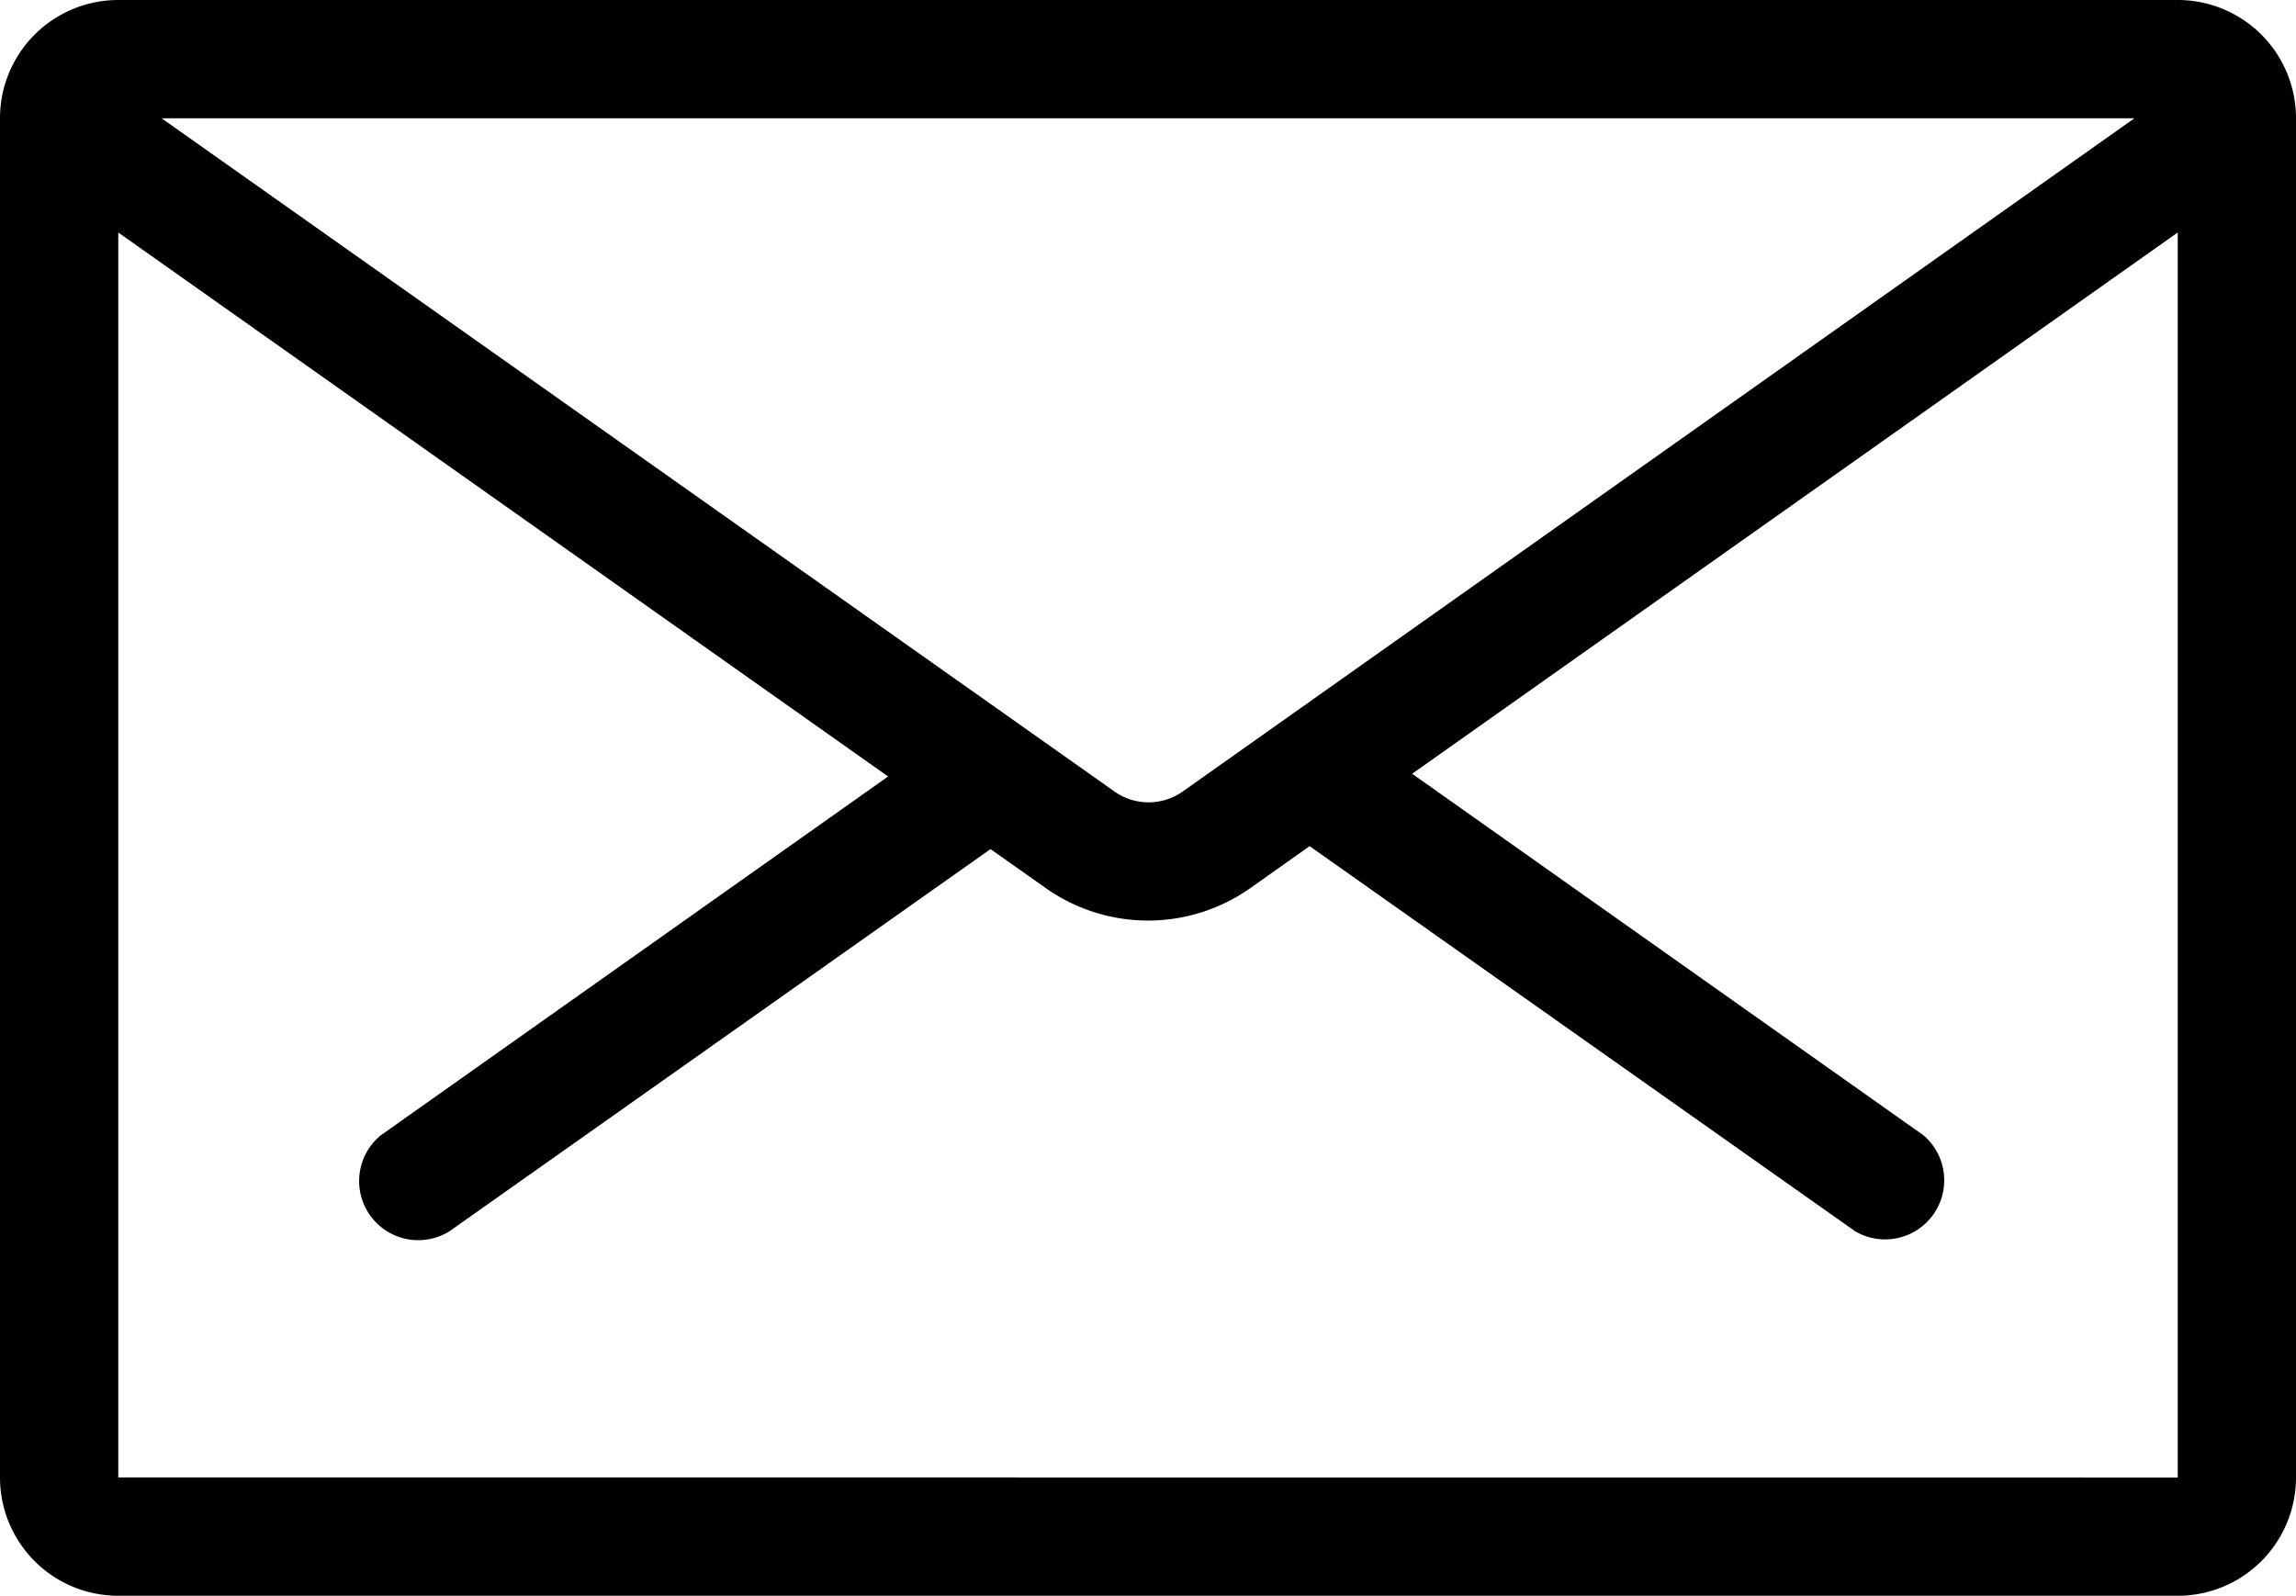 <svg xmlns="http://www.w3.org/2000/svg" viewBox="0 0 194.13 134.94"><title>messagesicon</title><g id="Layer_2" data-name="Layer 2"><g id="UNEDITABLE"><g id="Main_Icons" data-name="Main Icons"><path d="M194.13,9.93s0-.07,0-.11a10,10,0,0,0-10-9.82H10A10,10,0,0,0,0,9.82s0,.07,0,.11S0,10,0,10V124.94a10,10,0,0,0,10,10H184.13a10,10,0,0,0,10-10V10S194.13,10,194.13,9.93ZM100,66.93a5,5,0,0,1-5.77,0L13.66,10H180.47Zm-90,58V19.66l65.09,46L32.2,96A5,5,0,0,0,38,104.12L83.75,71.8l4.66,3.29a15,15,0,0,0,17.32,0l5-3.54,46.13,32.57A5,5,0,0,0,162.63,96L119.4,65.43l64.73-45.77V124.94Z"/></g></g></g></svg>
